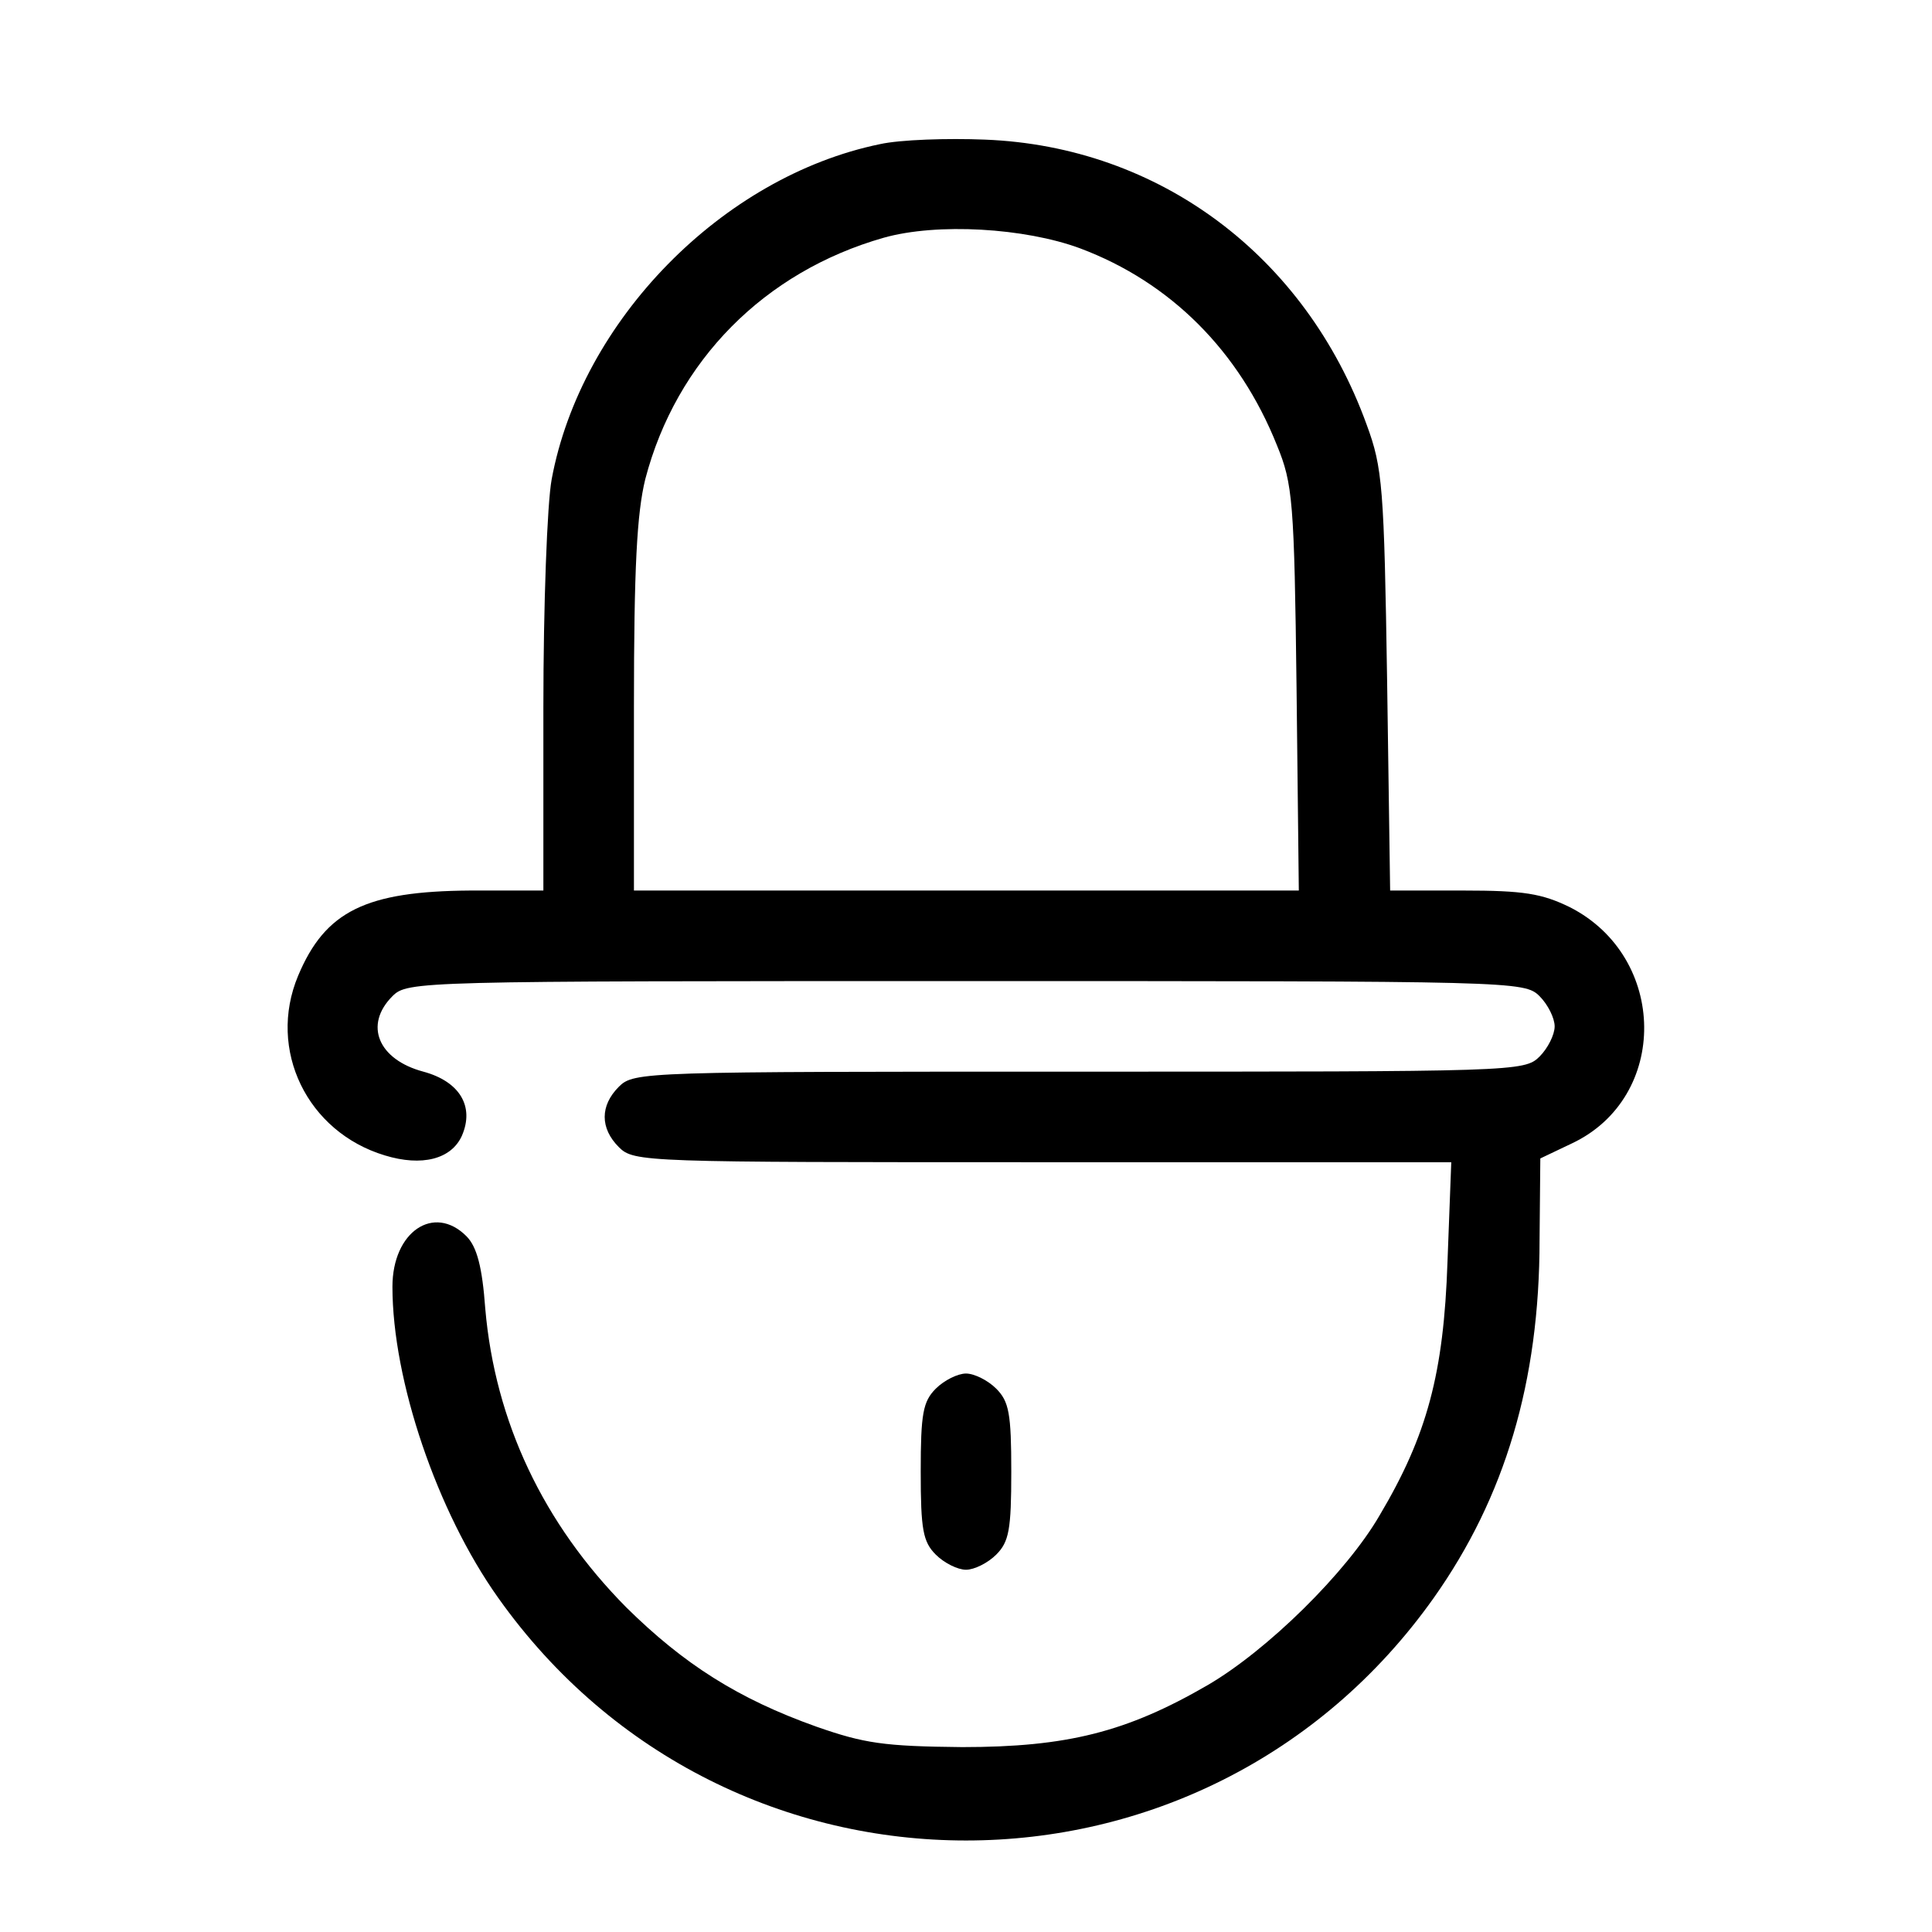<?xml version="1.0" standalone="no"?>
<!DOCTYPE svg PUBLIC "-//W3C//DTD SVG 20010904//EN"
 "http://www.w3.org/TR/2001/REC-SVG-20010904/DTD/svg10.dtd">
<svg version="1.0" xmlns="http://www.w3.org/2000/svg"
 width="256pt" height="256pt" viewBox="0 0 256 256"
 preserveAspectRatio="xMidYMid meet">

<g transform="translate(0,256) scale(0.1,-0.1)"
fill="#000000" stroke="none">
<path d="M1166 2369 c-209 -43 -396 -234 -435 -444 -6 -32 -11 -168 -11 -302
l0 -243 -97 0 c-138 -1 -192 -27 -228 -113 -41 -98 12 -207 115 -238 49 -15
88 -5 102 26 17 39 -3 72 -51 85 -60 16 -79 62 -41 100 20 20 33 20 760 20
727 0 740 0 760 -20 11 -11 20 -29 20 -40 0 -11 -9 -29 -20 -40 -20 -20 -33
-20 -610 -20 -577 0 -590 0 -610 -20 -25 -25 -25 -55 0 -80 20 -20 33 -20 561
-20 l542 0 -5 -132 c-5 -148 -27 -230 -90 -336 -44 -76 -149 -179 -228 -225
-107 -62 -186 -82 -325 -82 -104 1 -130 5 -193 27 -104 37 -176 83 -252 158
-110 111 -174 246 -187 396 -4 55 -11 82 -25 96 -43 43 -98 6 -98 -67 0 -124
59 -298 140 -412 304 -429 936 -429 1240 0 94 133 140 286 140 474 l1 108 42
20 c129 61 127 247 -3 313 -37 18 -61 22 -141 22 l-97 0 -4 278 c-4 257 -6
282 -27 339 -81 224 -275 369 -506 378 -49 2 -112 0 -139 -6z m265 -138 c120
-45 211 -136 261 -261 21 -51 23 -74 26 -322 l3 -268 -440 0 -441 0 0 243 c0
186 4 257 15 302 41 157 158 275 316 320 71 20 187 13 260 -14z"/>
<path d="M1240 720 c-17 -17 -20 -33 -20 -110 0 -77 3 -93 20 -110 11 -11 29
-20 40 -20 11 0 29 9 40 20 17 17 20 33 20 110 0 77 -3 93 -20 110 -11 11 -29
20 -40 20 -11 0 -29 -9 -40 -20z"/>
</g>
</svg>
